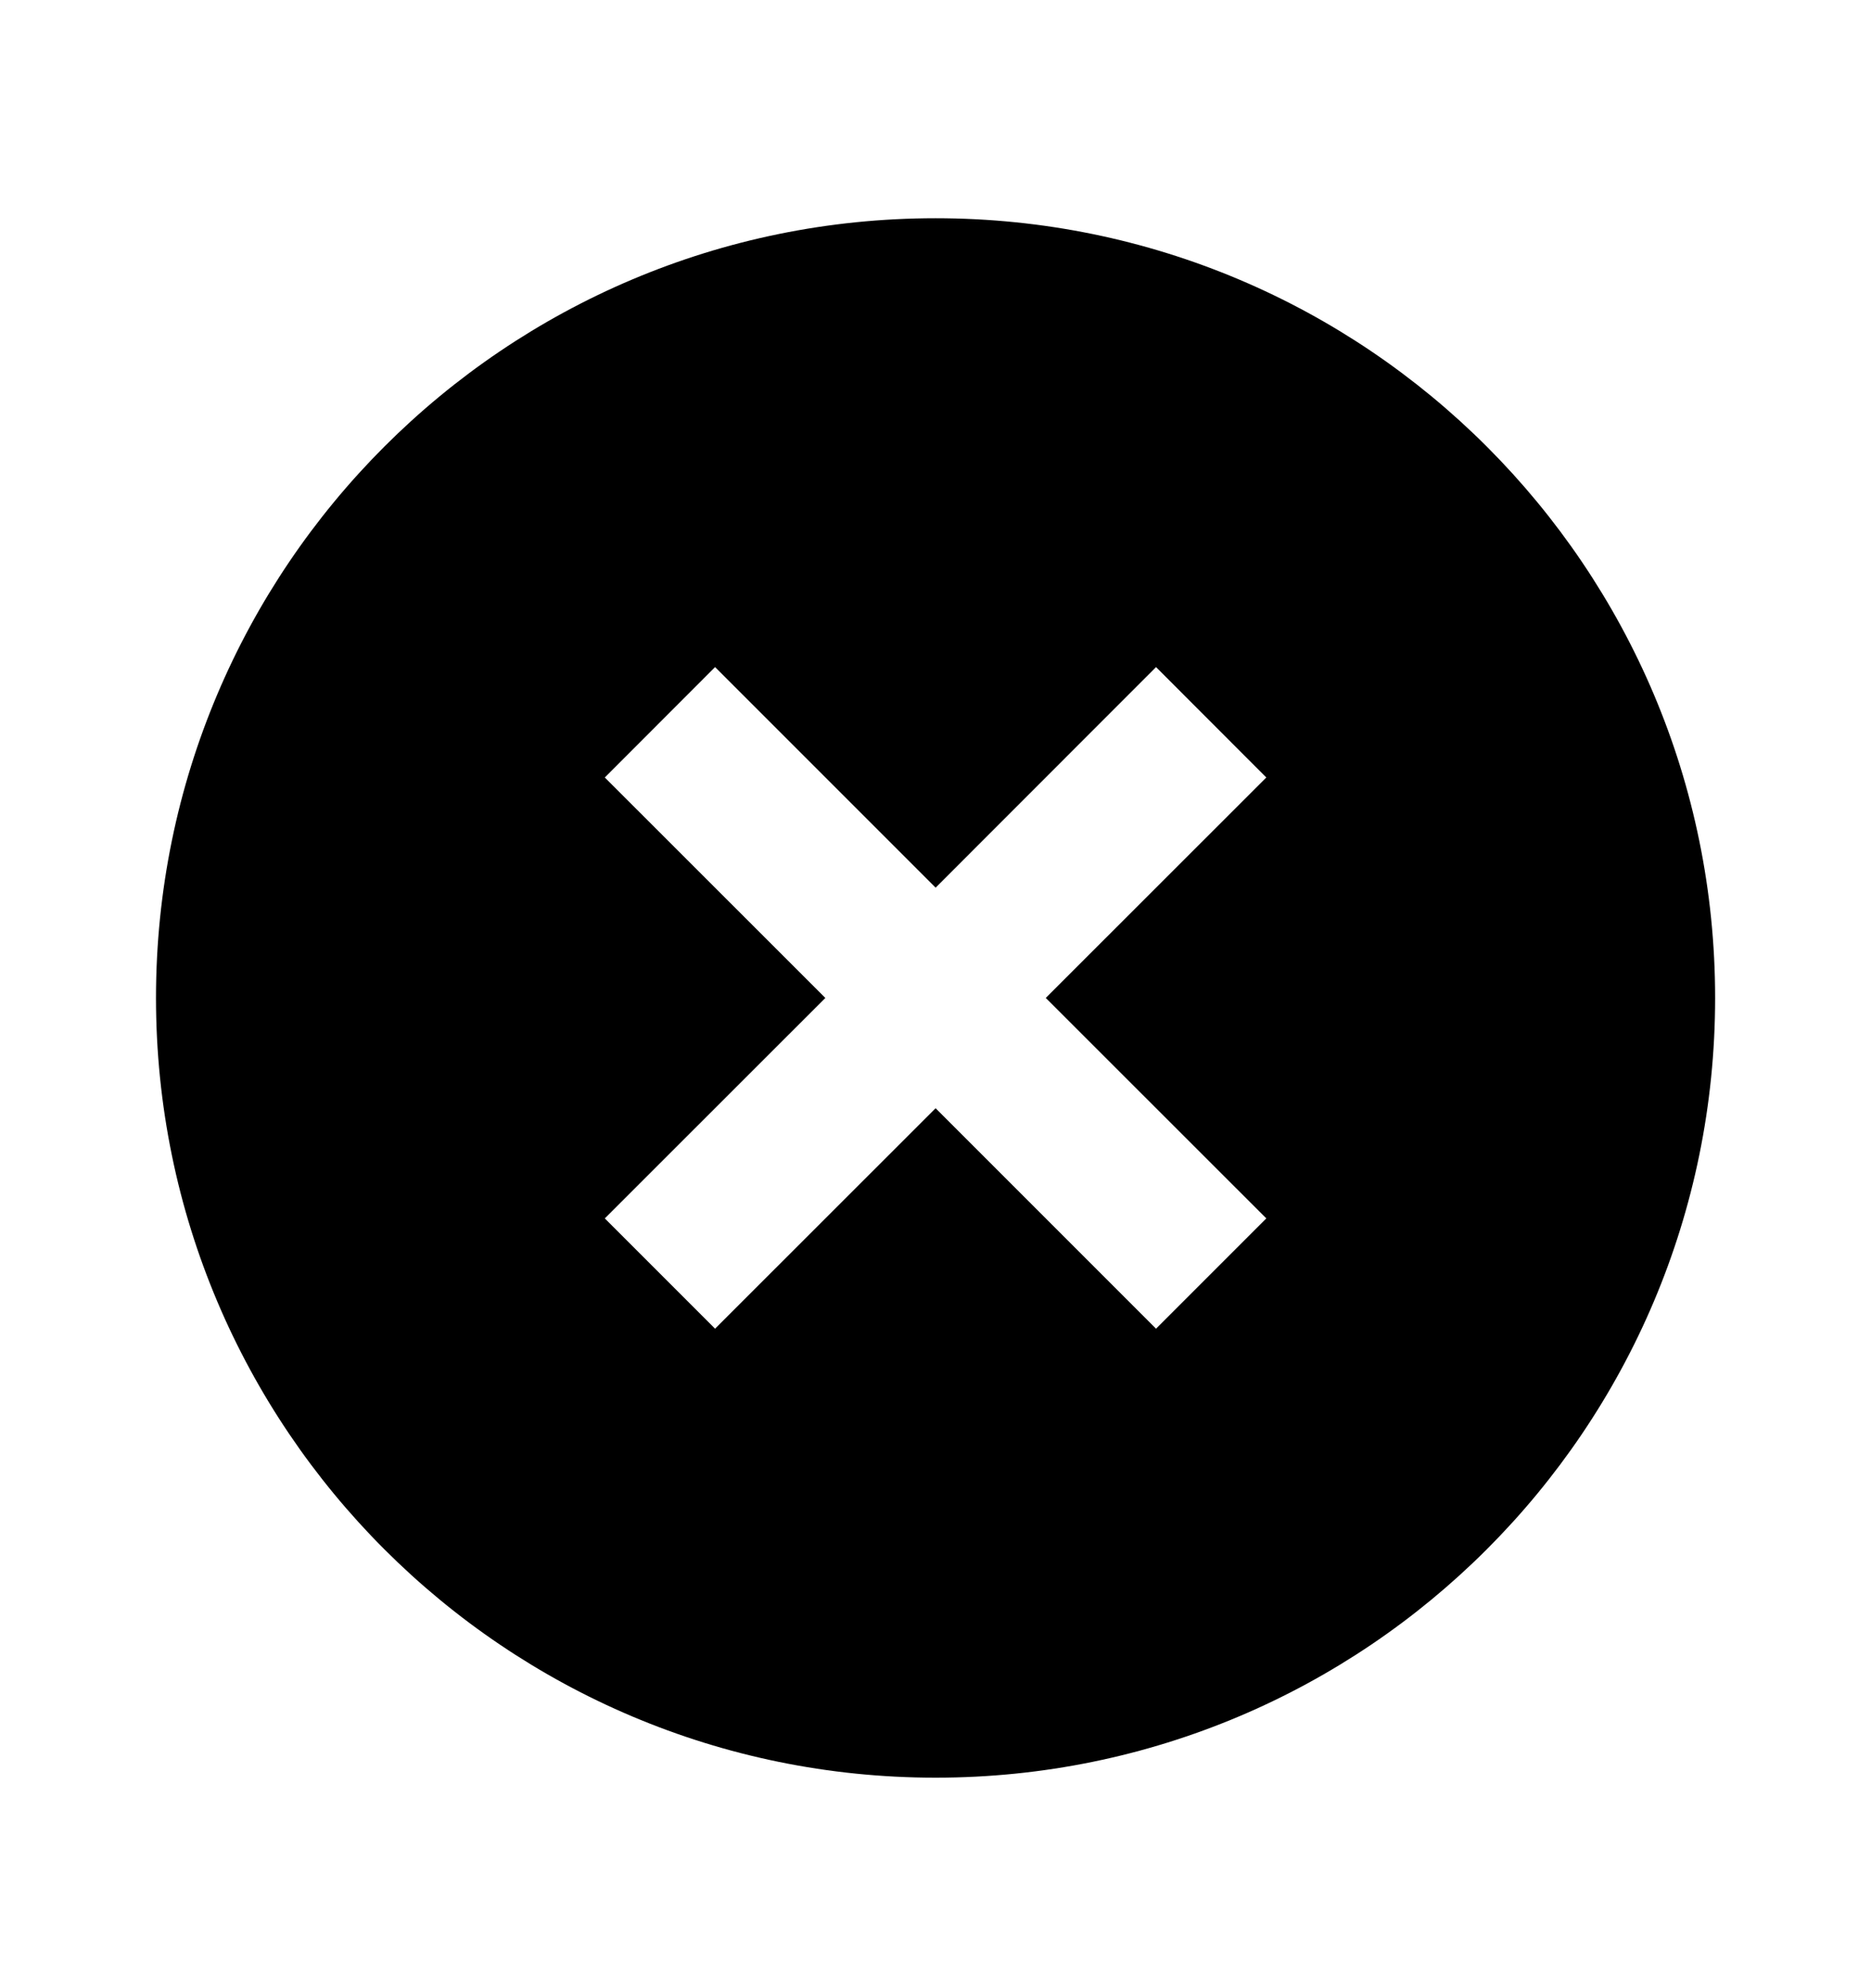 <svg width="16" height="17" viewBox="0 0 16 17" fill="none"
  xmlns="http://www.w3.org/2000/svg">
  <g clip-path="url(#clip0_1762_291450)">
    <path
      d="M8.001 15.2C4.319 15.2 1.334 12.215 1.334 8.533C1.334 4.851 4.319 1.866 8.001 1.866C11.683 1.866 14.667 4.851 14.667 8.533C14.667 12.215 11.683 15.2 8.001 15.2ZM8.001 7.59L6.115 5.704L5.172 6.648L7.058 8.533L5.172 10.418L6.115 11.361L8.001 9.476L9.886 11.361L10.829 10.418L8.943 8.533L10.829 6.648L9.886 5.704L8.001 7.59Z"
      fill="currentColor" />
  </g>
  <defs>
    <clipPath id="clip0_1762_291450">
      <rect width="16" height="16" fill="white"
        transform="translate(0 0.533)" />
    </clipPath>
  </defs>
</svg>